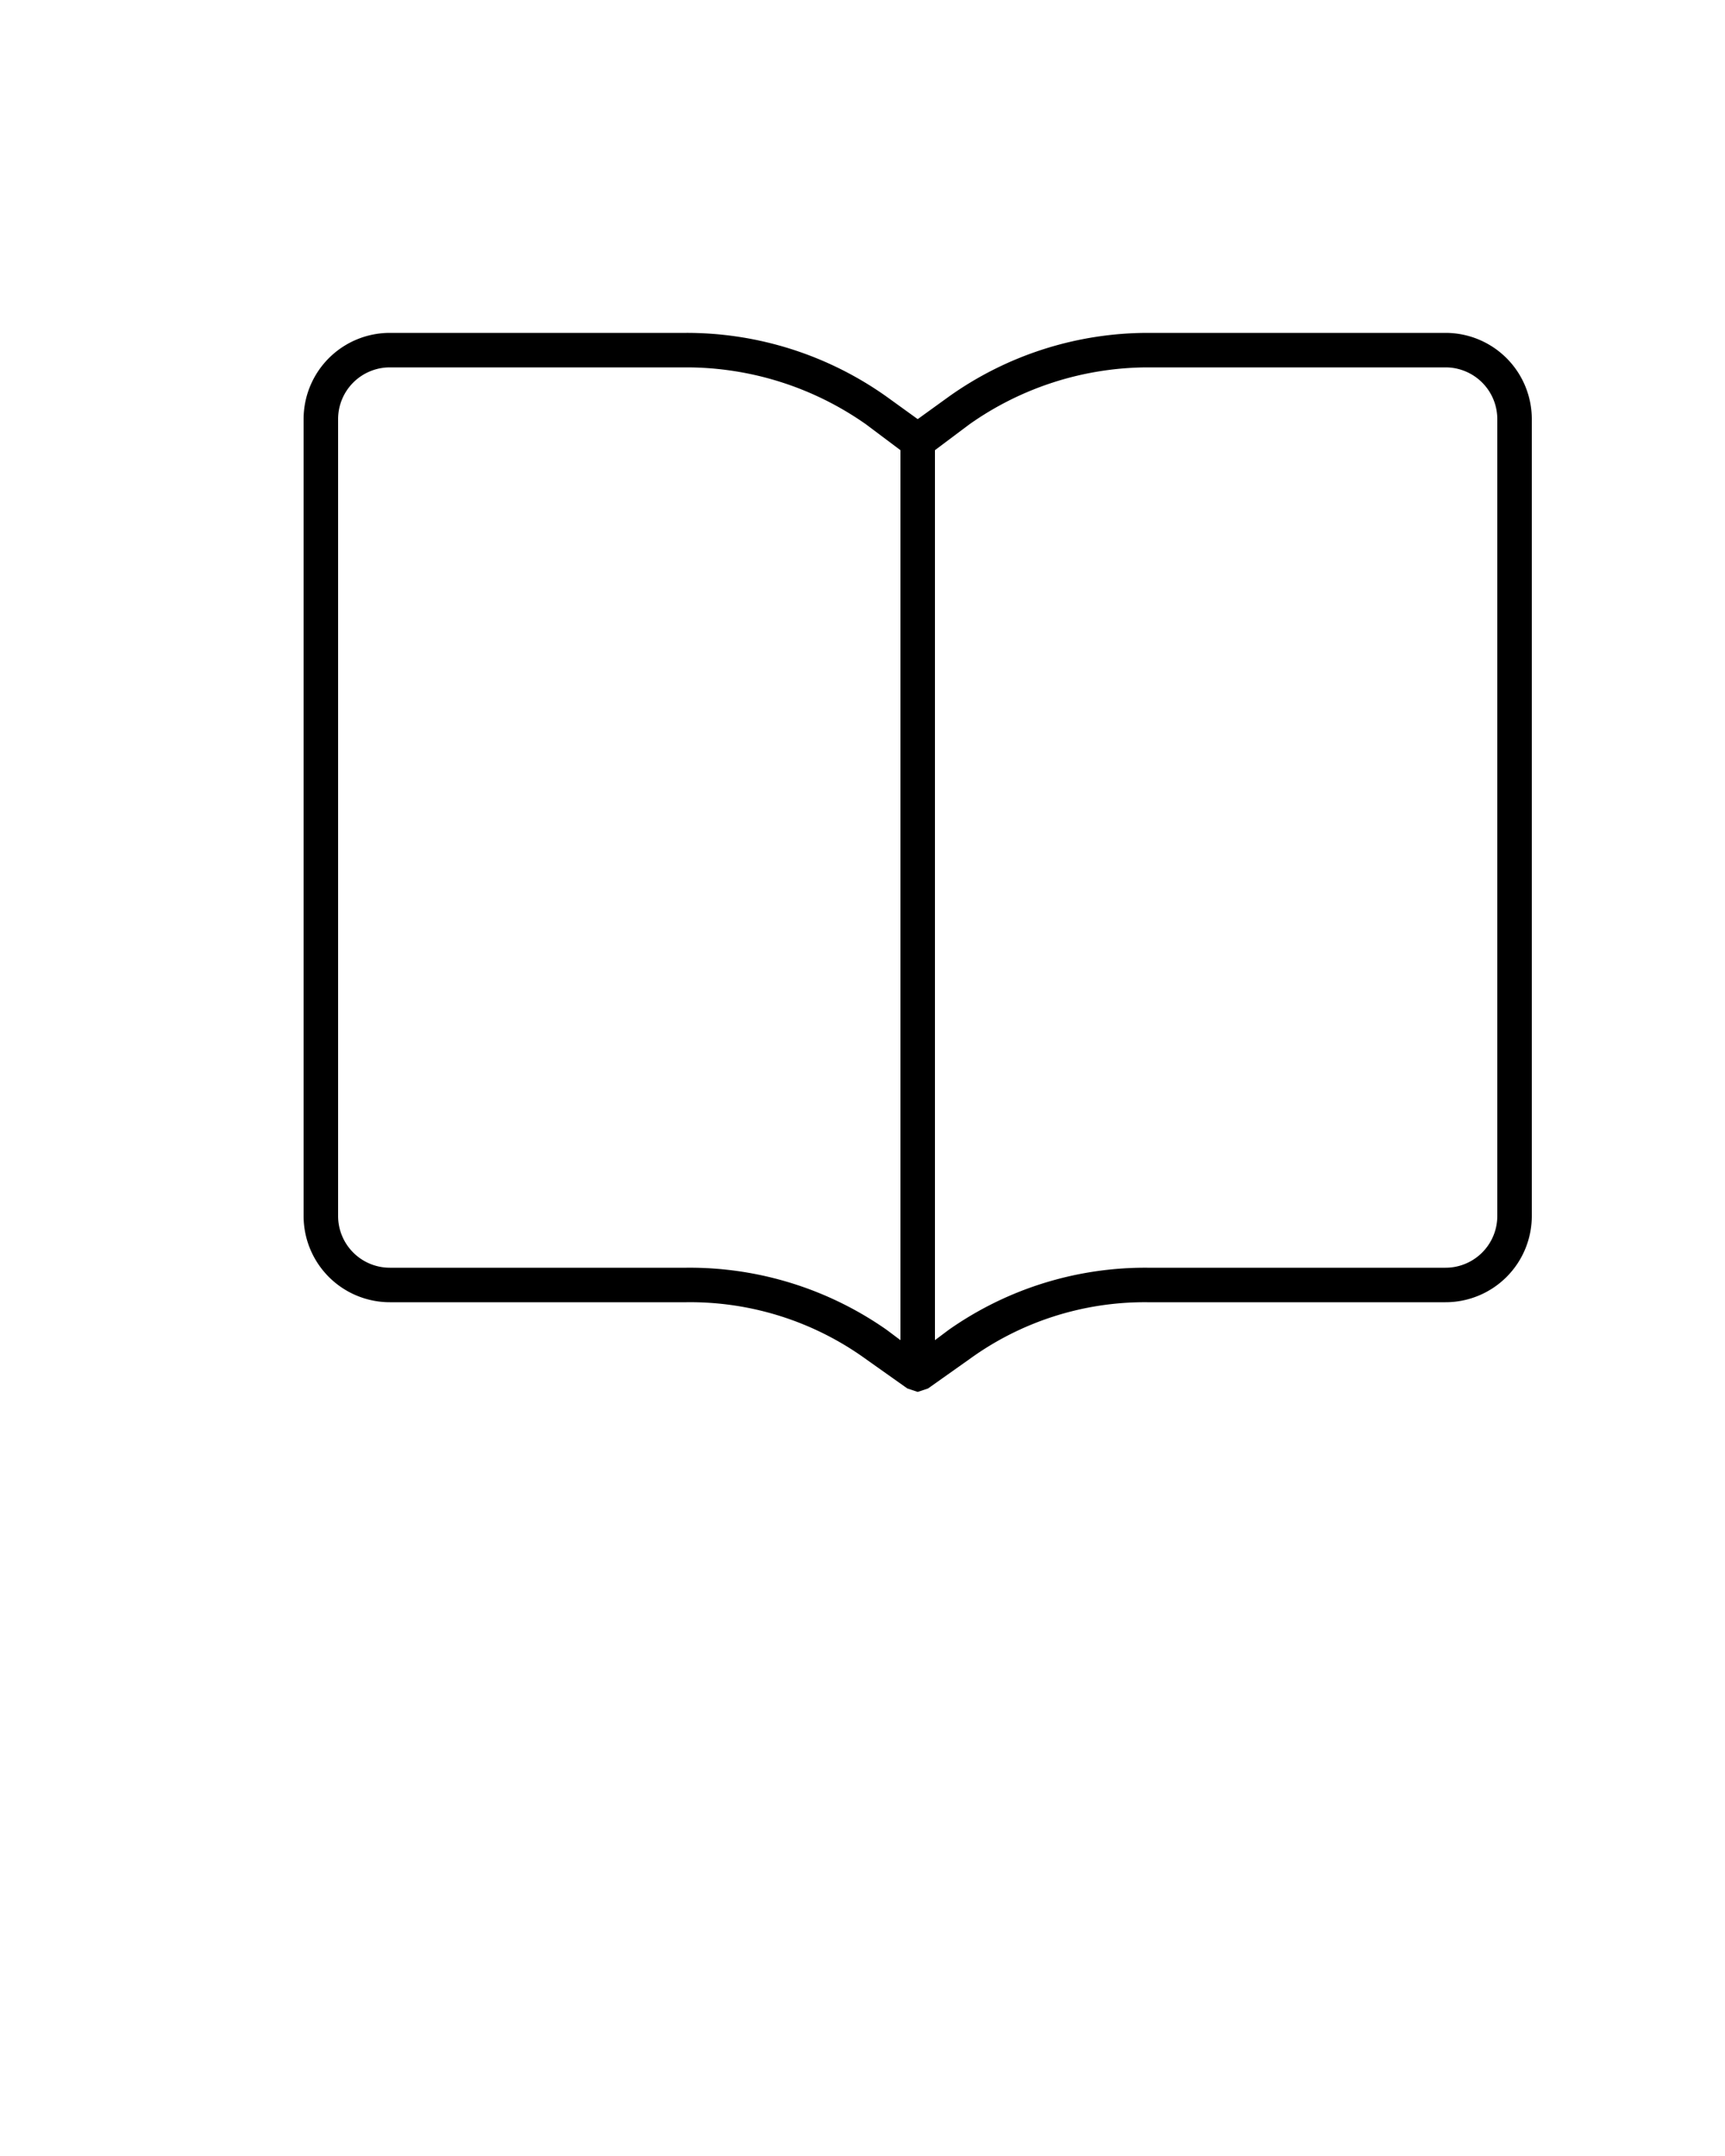 <svg xmlns="http://www.w3.org/2000/svg" data-name="Layer 1" viewBox="0 0 100 125" x="0px" y="0px"><title>01</title><g data-name="Group"><path data-name="Compound Path" d="M83.8,19.3H66.5A19.9,19.9,0,0,0,55,23l-1.8,1.3L51.4,23a20,20,0,0,0-11.6-3.7H22.6a5,5,0,0,0-5,5V70.5a5,5,0,0,0,5,5H39.8a17.4,17.4,0,0,1,10.4,3.3l2.4,1.7.6.2.6-.2,2.4-1.7a17.3,17.3,0,0,1,10.3-3.3H83.8a5,5,0,0,0,5-5V24.3A5,5,0,0,0,83.8,19.3Zm-44,54.2H22.6a3,3,0,0,1-3-3V24.3a3,3,0,0,1,3-3H39.8a18.1,18.1,0,0,1,10.4,3.3l2,1.5V77.7l-.8-.6A19.9,19.9,0,0,0,39.8,73.5Zm47-3a3,3,0,0,1-3,3H66.5A19.8,19.8,0,0,0,55,77.1l-.8.6V26.1l2-1.5a18,18,0,0,1,10.3-3.3H83.8a3,3,0,0,1,3,3Z"/></g></svg>